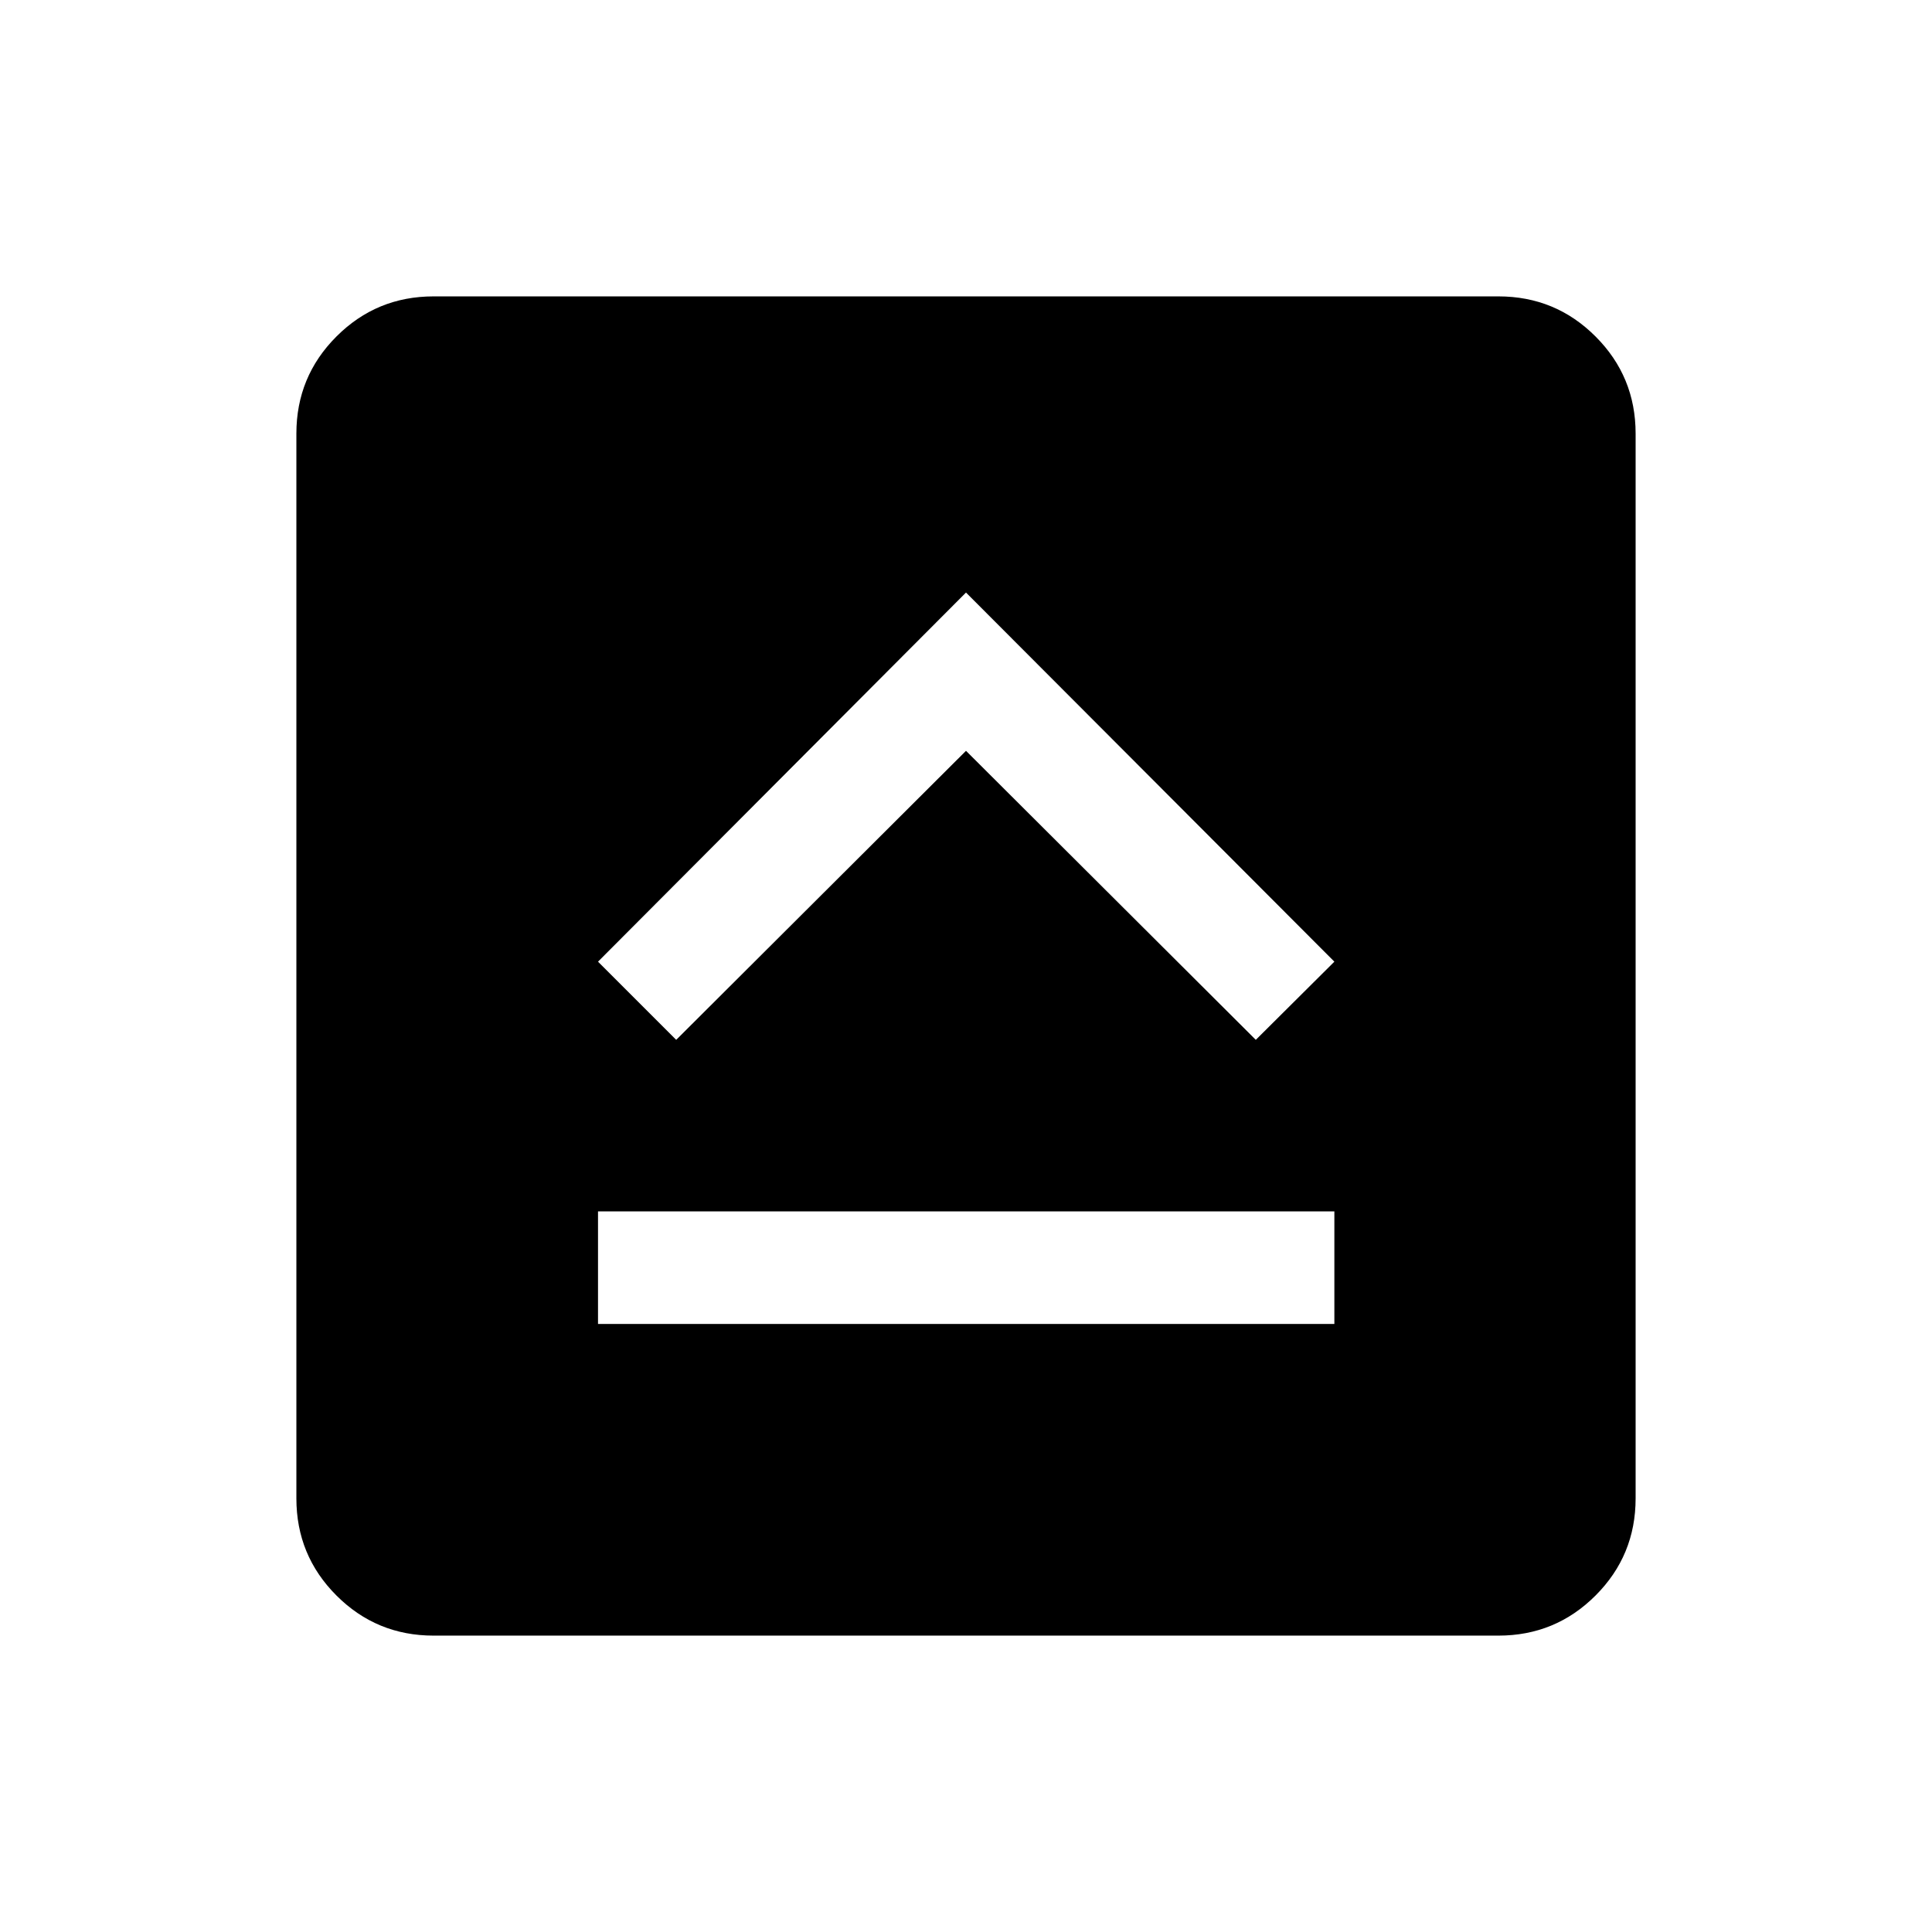 <svg xmlns="http://www.w3.org/2000/svg" height="24" viewBox="0 -960 960 960" width="24"><path d="M297.15-302.12h365.89v-55.96H297.15v55.96ZM336-443.31l144-143.61 144 143.61 39.04-38.84L480-665.57 297.15-482.15 336-443.31ZM215.45-147.27q-28.35 0-48.26-19.92-19.92-19.91-19.92-48.26v-529.1q0-28.35 19.92-48.26 19.91-19.92 48.26-19.92h529.1q28.35 0 48.26 19.92 19.92 19.91 19.92 48.26v529.1q0 28.35-19.92 48.26-19.91 19.92-48.26 19.92h-529.1Z"/></svg>